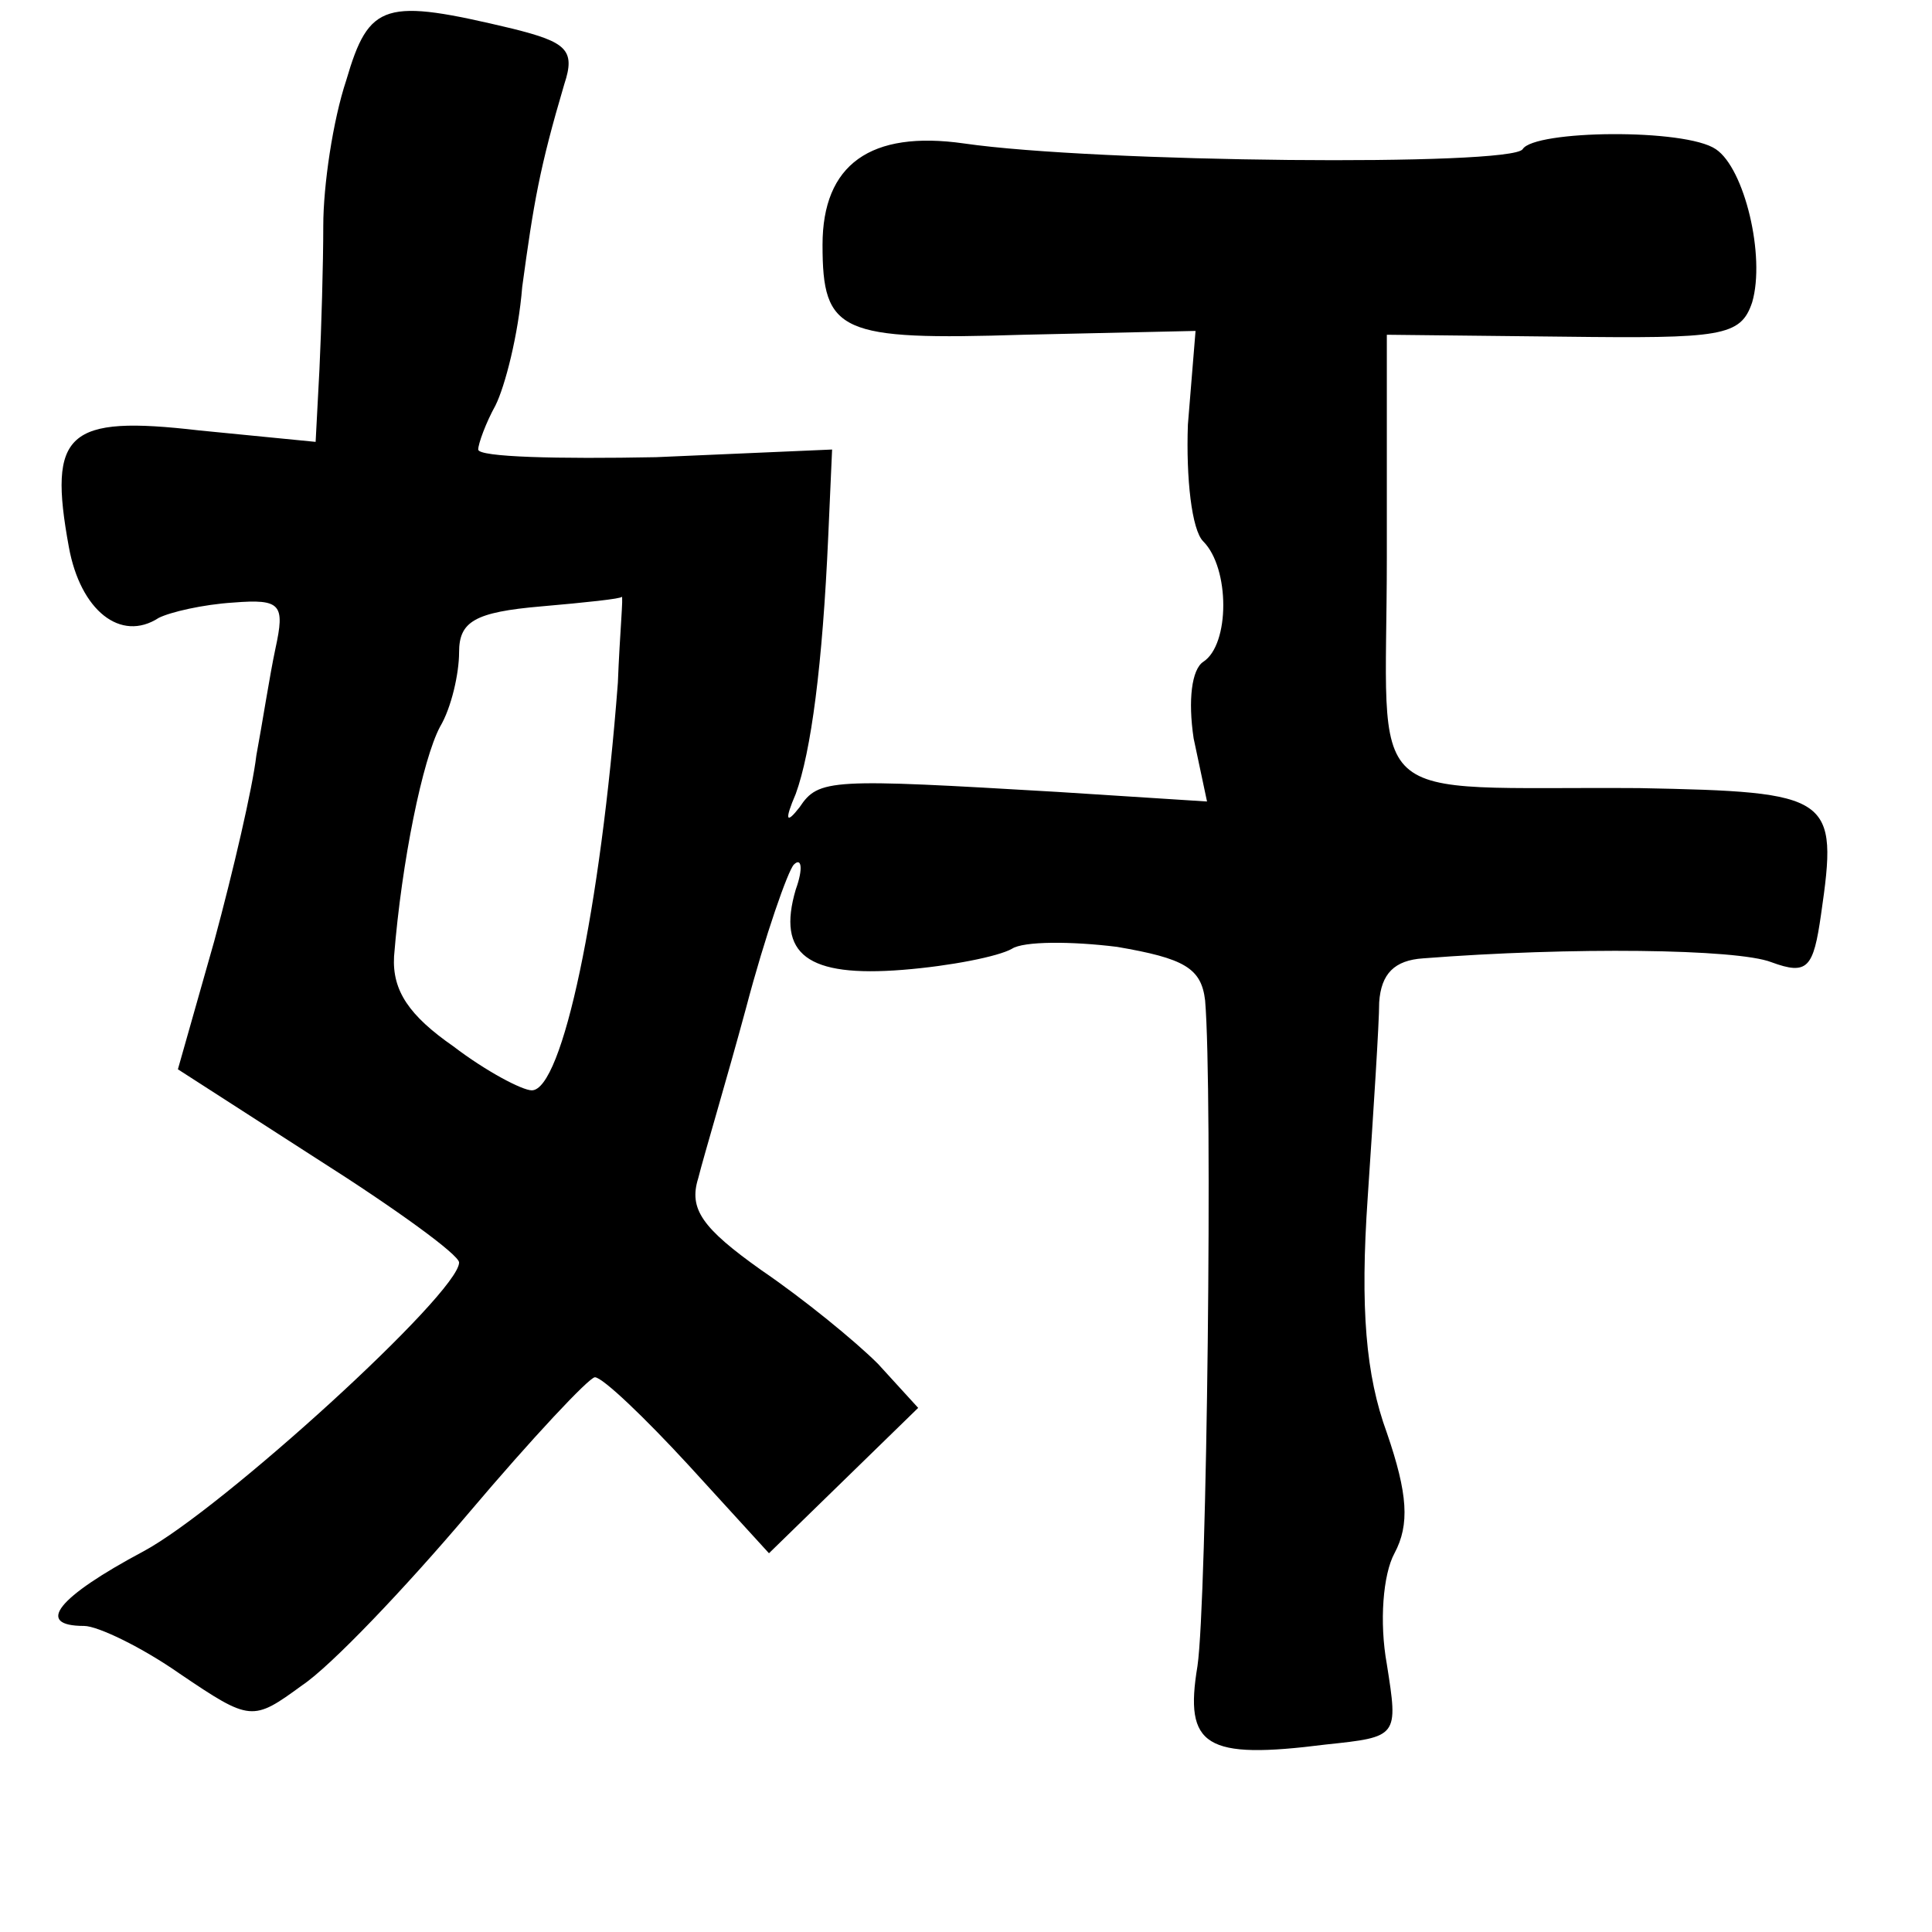 <?xml version="1.0" standalone="no"?>
<!DOCTYPE svg PUBLIC "-//W3C//DTD SVG 20010904//EN"
 "http://www.w3.org/TR/2001/REC-SVG-20010904/DTD/svg10.dtd">
<svg version="1.0" xmlns="http://www.w3.org/2000/svg"
 width="101pt" height="101pt" viewBox="0 0 101 101"
 preserveAspectRatio="xMidYMid meet">
<g transform="translate(0,101) scale(0.1,-0.1)"
fill="#000000" stroke="none">
<path d="M181 968 c-7 -21 -12 -55 -12 -76 0 -20 -1 -54 -2 -75 l-2 -38 -61 6
c-69 8 -79 -1 -68 -61 6 -33 27 -50 47 -37 6 3 23 7 39 8 25 2 27 -1 22 -24
-3 -14 -7 -40 -10 -56 -2 -17 -12 -60 -22 -97 l-19 -67 73 -47 c41 -26 74 -50
74 -54 0 -16 -124 -129 -165 -151 -45 -24 -57 -39 -31 -39 7 0 30 -11 50 -25
37 -25 38 -25 64 -6 15 10 54 51 87 90 33 39 63 71 66 71 4 0 26 -21 49 -46
l42 -46 39 38 39 38 -21 23 c-12 12 -39 34 -61 49 -31 22 -38 32 -33 48 3 12
15 52 25 89 10 38 22 72 25 75 4 4 5 -2 1 -13 -10 -34 6 -46 56 -42 25 2 50 7
57 11 6 4 31 4 55 1 35 -6 44 -11 46 -28 4 -47 1 -314 -4 -348 -7 -42 4 -49
67 -41 38 4 38 4 32 42 -4 22 -2 47 4 58 8 15 7 31 -4 63 -11 30 -14 65 -10
123 3 45 6 91 6 102 1 15 8 22 23 23 77 6 164 5 182 -2 19 -7 22 -3 26 25 9
62 6 64 -95 66 -148 1 -132 -13 -132 121 l0 116 92 -1 c83 -1 93 0 99 18 7 24
-4 70 -19 80 -16 11 -95 10 -101 0 -6 -9 -223 -7 -292 3 -49 7 -74 -11 -74
-53 0 -46 9 -50 105 -47 l90 2 -4 -49 c-1 -28 2 -55 8 -61 14 -14 14 -54 0
-63 -6 -4 -8 -20 -5 -40 l7 -33 -78 5 c-119 7 -125 7 -135 -8 -7 -9 -8 -7 -2
7 8 22 14 67 17 135 l2 45 -92 -4 c-51 -1 -93 0 -93 4 0 3 4 14 9 23 5 10 12
37 14 62 6 44 9 62 22 106 6 18 1 22 -27 29 -67 16 -75 14 -87 -27z m142 -315
c-9 -118 -29 -213 -45 -213 -5 0 -24 10 -41 23 -23 16 -32 29 -31 47 4 50 15
103 24 120 6 10 10 28 10 39 0 16 8 21 43 24 23 2 42 4 42 5 1 1 -1 -19 -2
-45z"/>
</g>
</svg>
